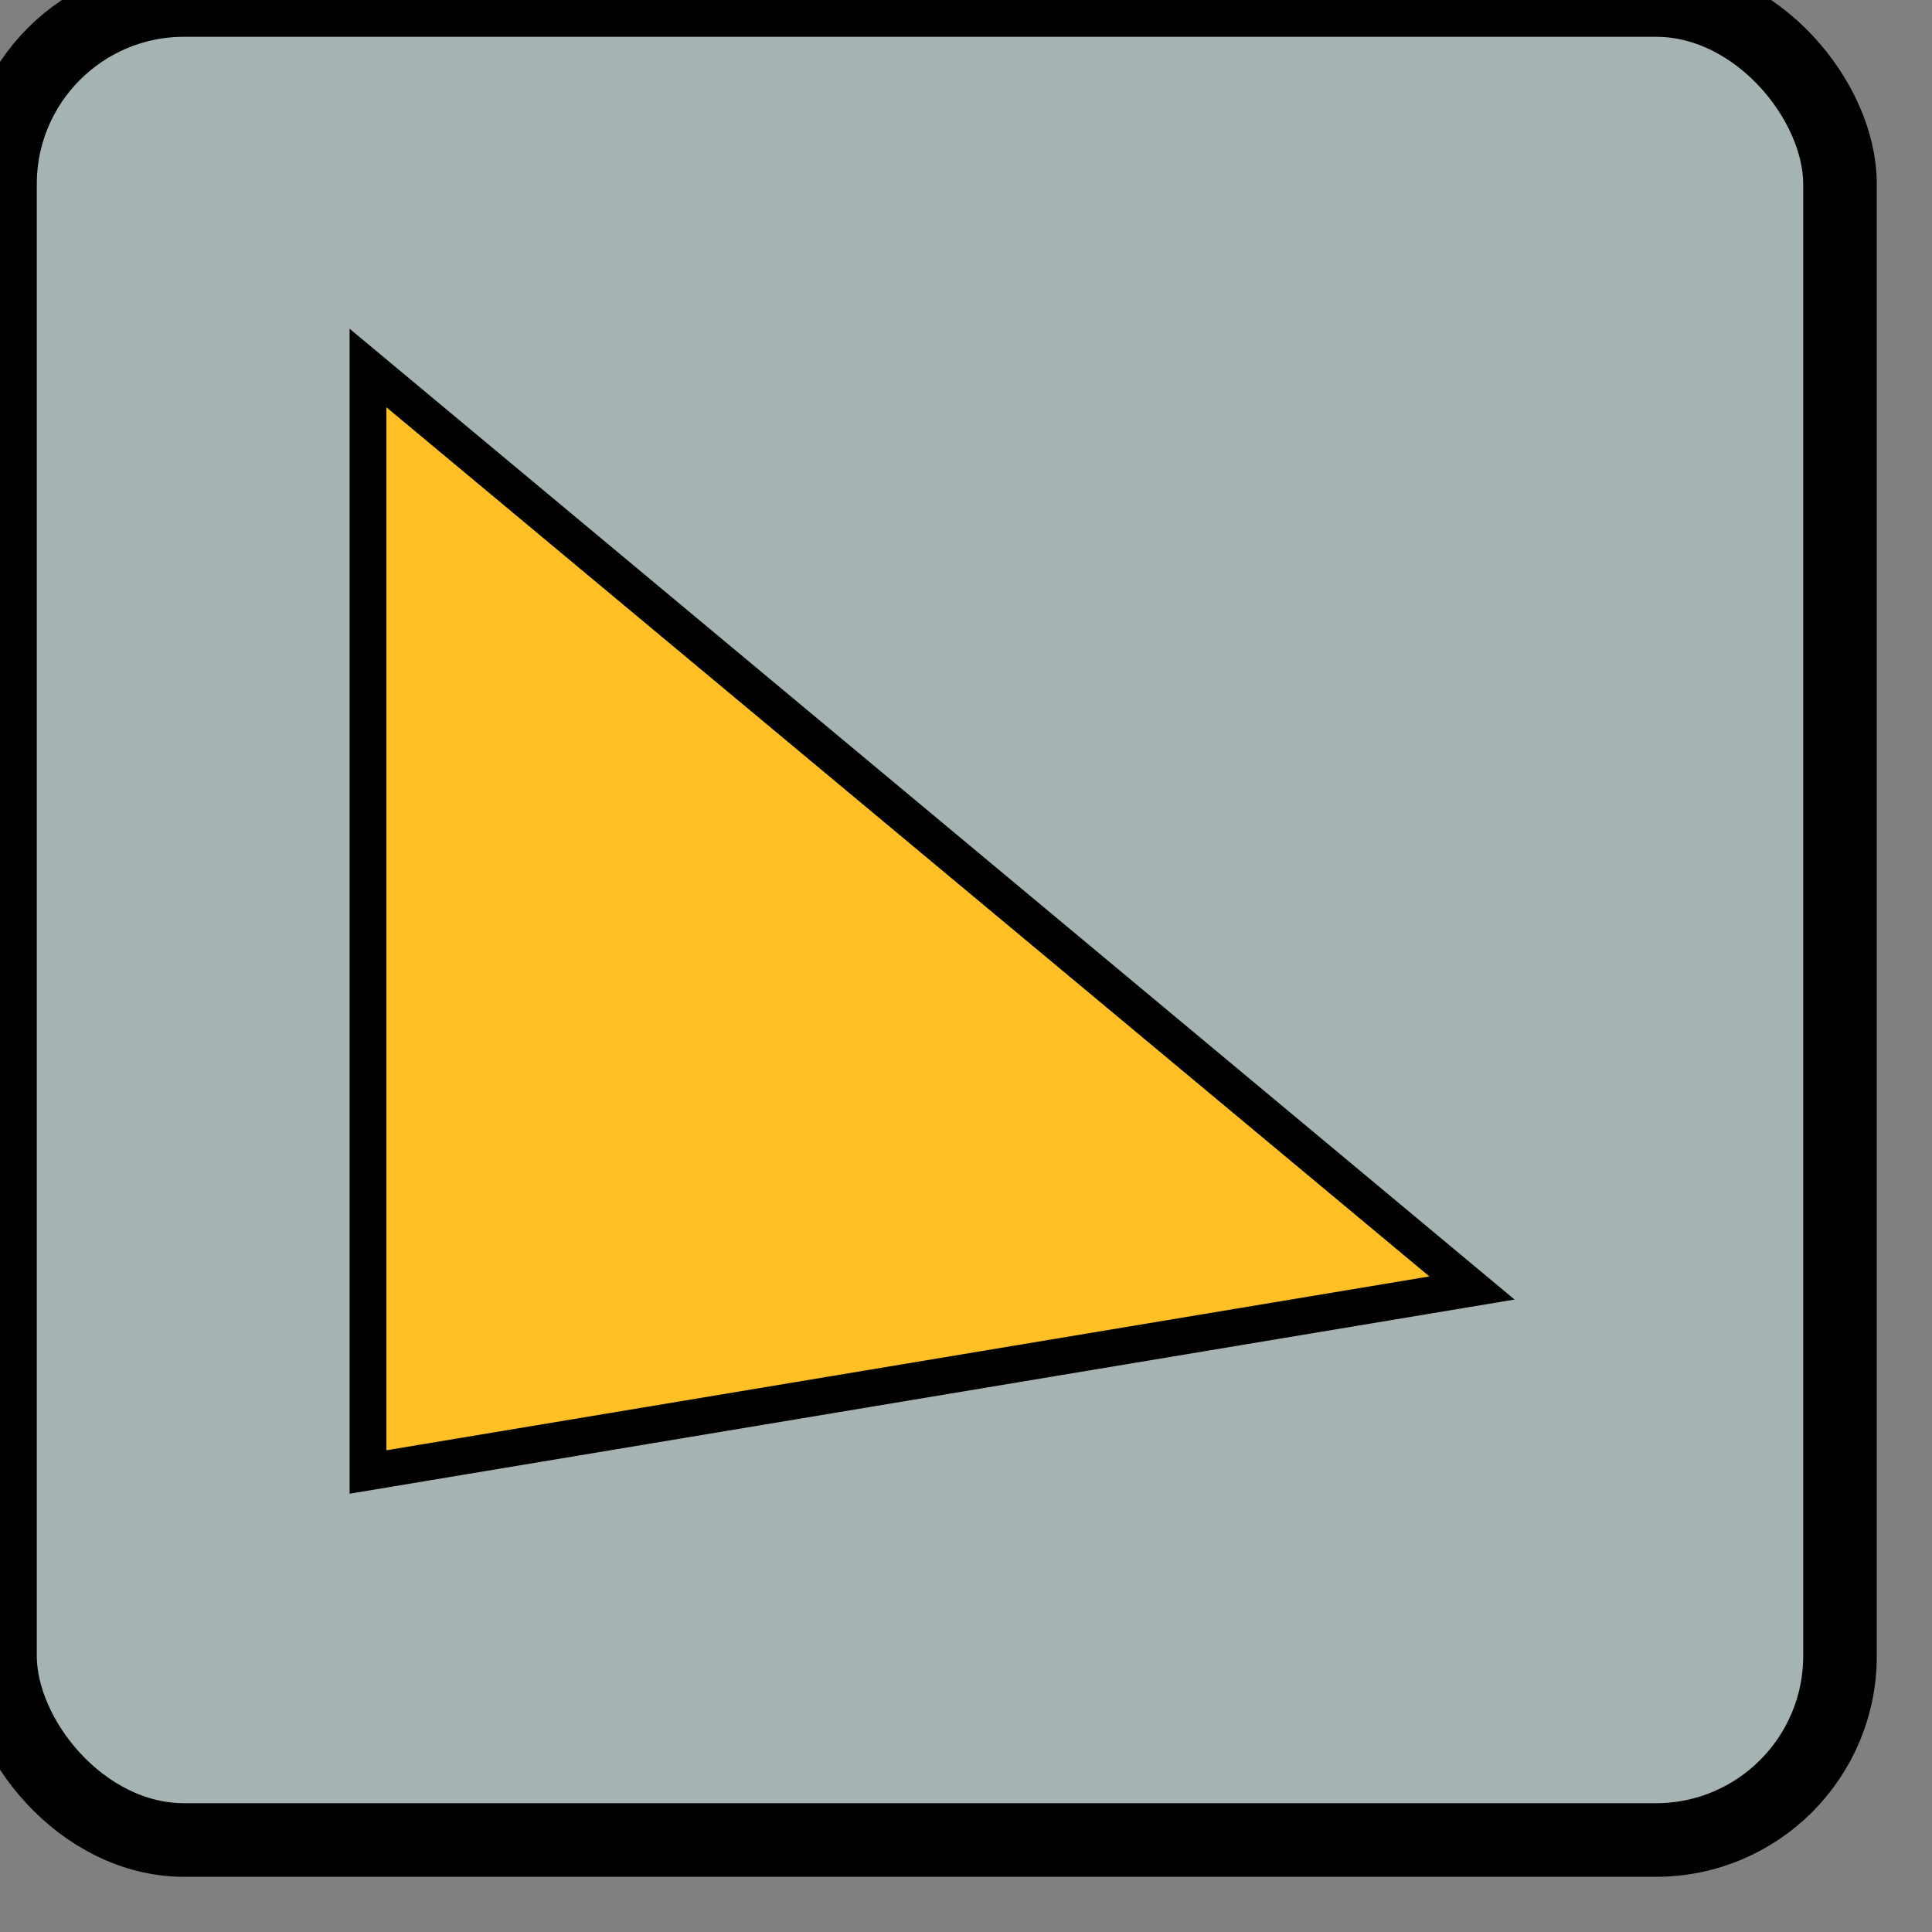 <?xml version="1.0" encoding="UTF-8"?>

<svg xmlns="http://www.w3.org/2000/svg" height="105" width="105">
    <rect width="100%" height="100%" fill="#808080" stroke="none"/>
    <a id="triangel">
        <rect rx="10" ry="10" width="100" height="100" fill="rgb(224,255,255)" fill-opacity="0.4" stroke=" black" stroke-width="4" />
        <polygon points="20,20 20,80,80,70" style="fill:rgb(255,192,037);stroke:black;stroke-width:2" />
    </a>
</svg>